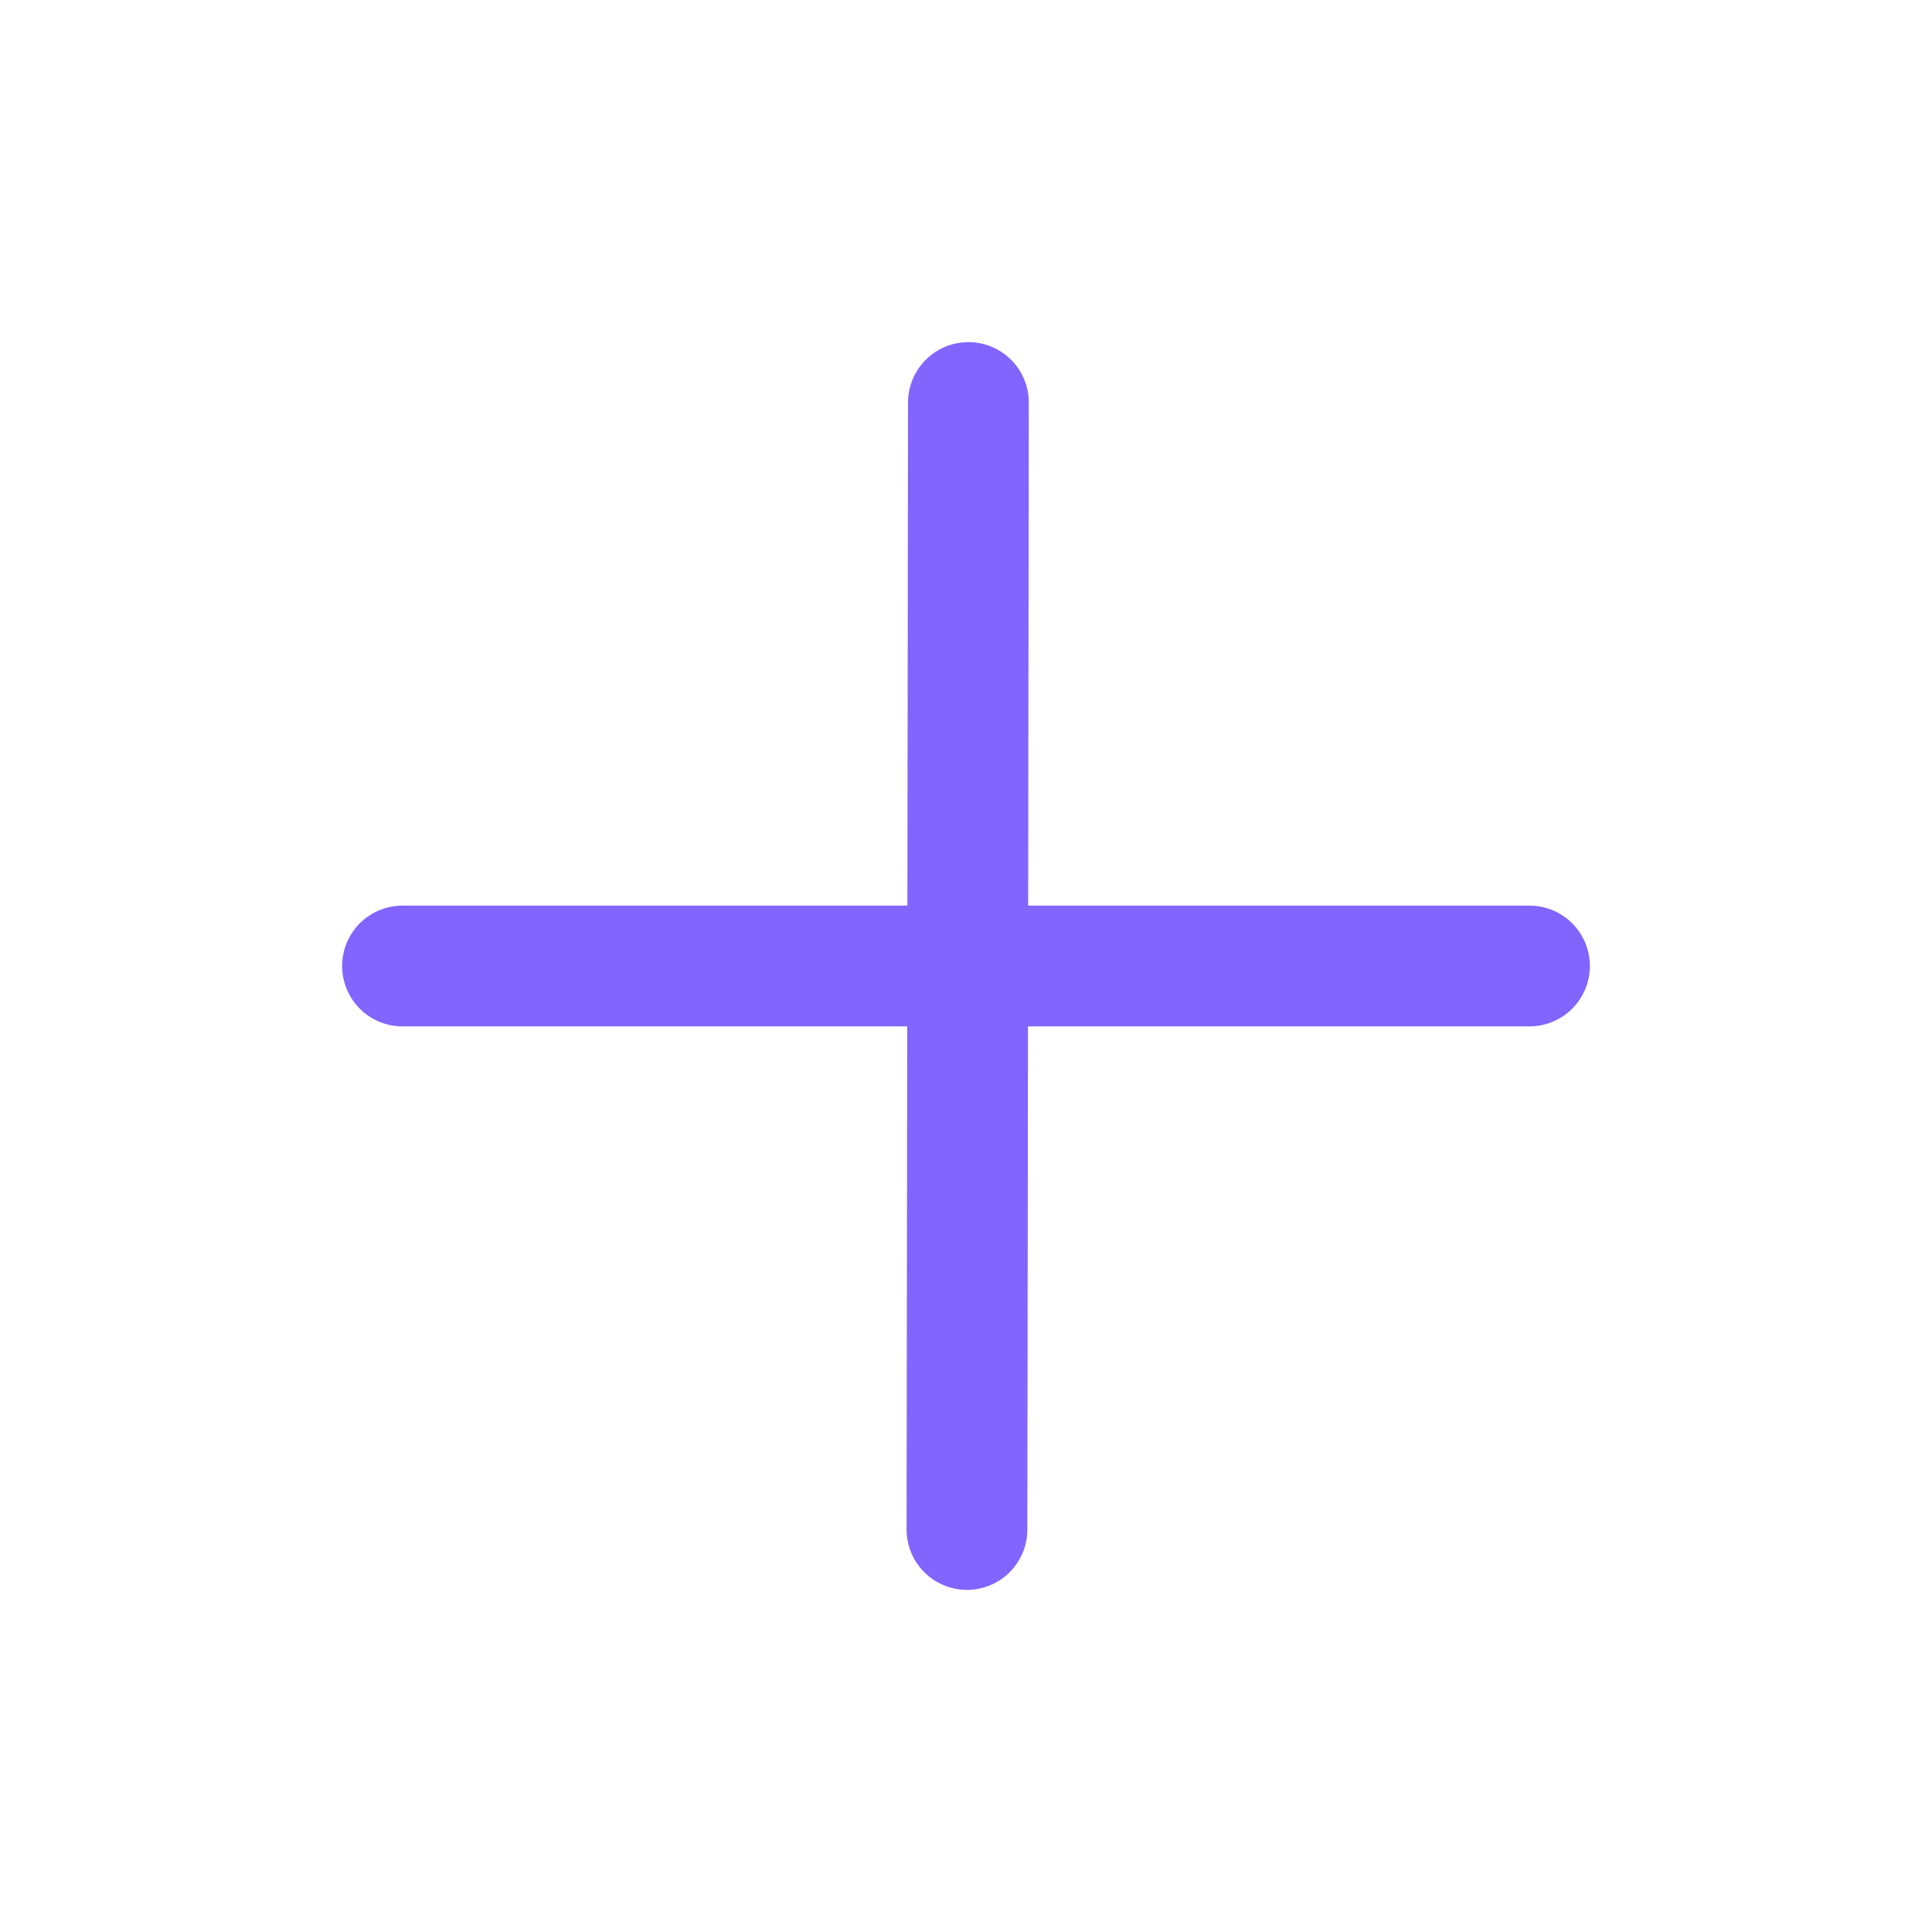 <svg width="24" height="24" viewBox="0 0 24 24" fill="none" xmlns="http://www.w3.org/2000/svg" xmlns:xlink="http://www.w3.org/1999/xlink">
	<desc>
			Created with Pixso.
	</desc>
	<defs>
		<clipPath id="clip2_866">
			<rect id="Плюс" width="24" height="24" fill="white" fill-opacity="0"/>
		</clipPath>
	</defs>
	<g clip-path="url(#clip2_866)">
		<path id="path" d="M12.742 18.981L12.762 19.001C12.761 19.421 12.431 19.75 12.011 19.75C11.591 19.75 11.261 19.419 11.262 18.999L11.282 18.979L12.742 18.981ZM11.3 5.019L11.28 4.999C11.281 4.579 11.611 4.249 12.031 4.25C12.451 4.251 12.781 4.581 12.78 5.001L12.76 5.021L11.3 5.019Z" fill="#000000" fill-opacity="0" fill-rule="nonzero"/>
		<path id="path" d="M12.012 19L12.03 5" stroke="#8264FE" stroke-opacity="1" stroke-width="1.5" stroke-linejoin="round" stroke-linecap="round"/>
		<path id="path" d="M5.02 12.73L5 12.75C4.58 12.75 4.25 12.42 4.25 12C4.25 11.58 4.58 11.25 5 11.25L5.02 11.27L5.02 12.73ZM18.98 11.27L19 11.25C19.42 11.25 19.75 11.58 19.75 12C19.75 12.42 19.42 12.75 19 12.75L18.98 12.73L18.98 11.27Z" fill="#000000" fill-opacity="0" fill-rule="nonzero"/>
		<path id="path" d="M5 12L19 12" stroke="#8264FE" stroke-opacity="1" stroke-width="1.5" stroke-linejoin="round" stroke-linecap="round"/>
	</g>
</svg>
